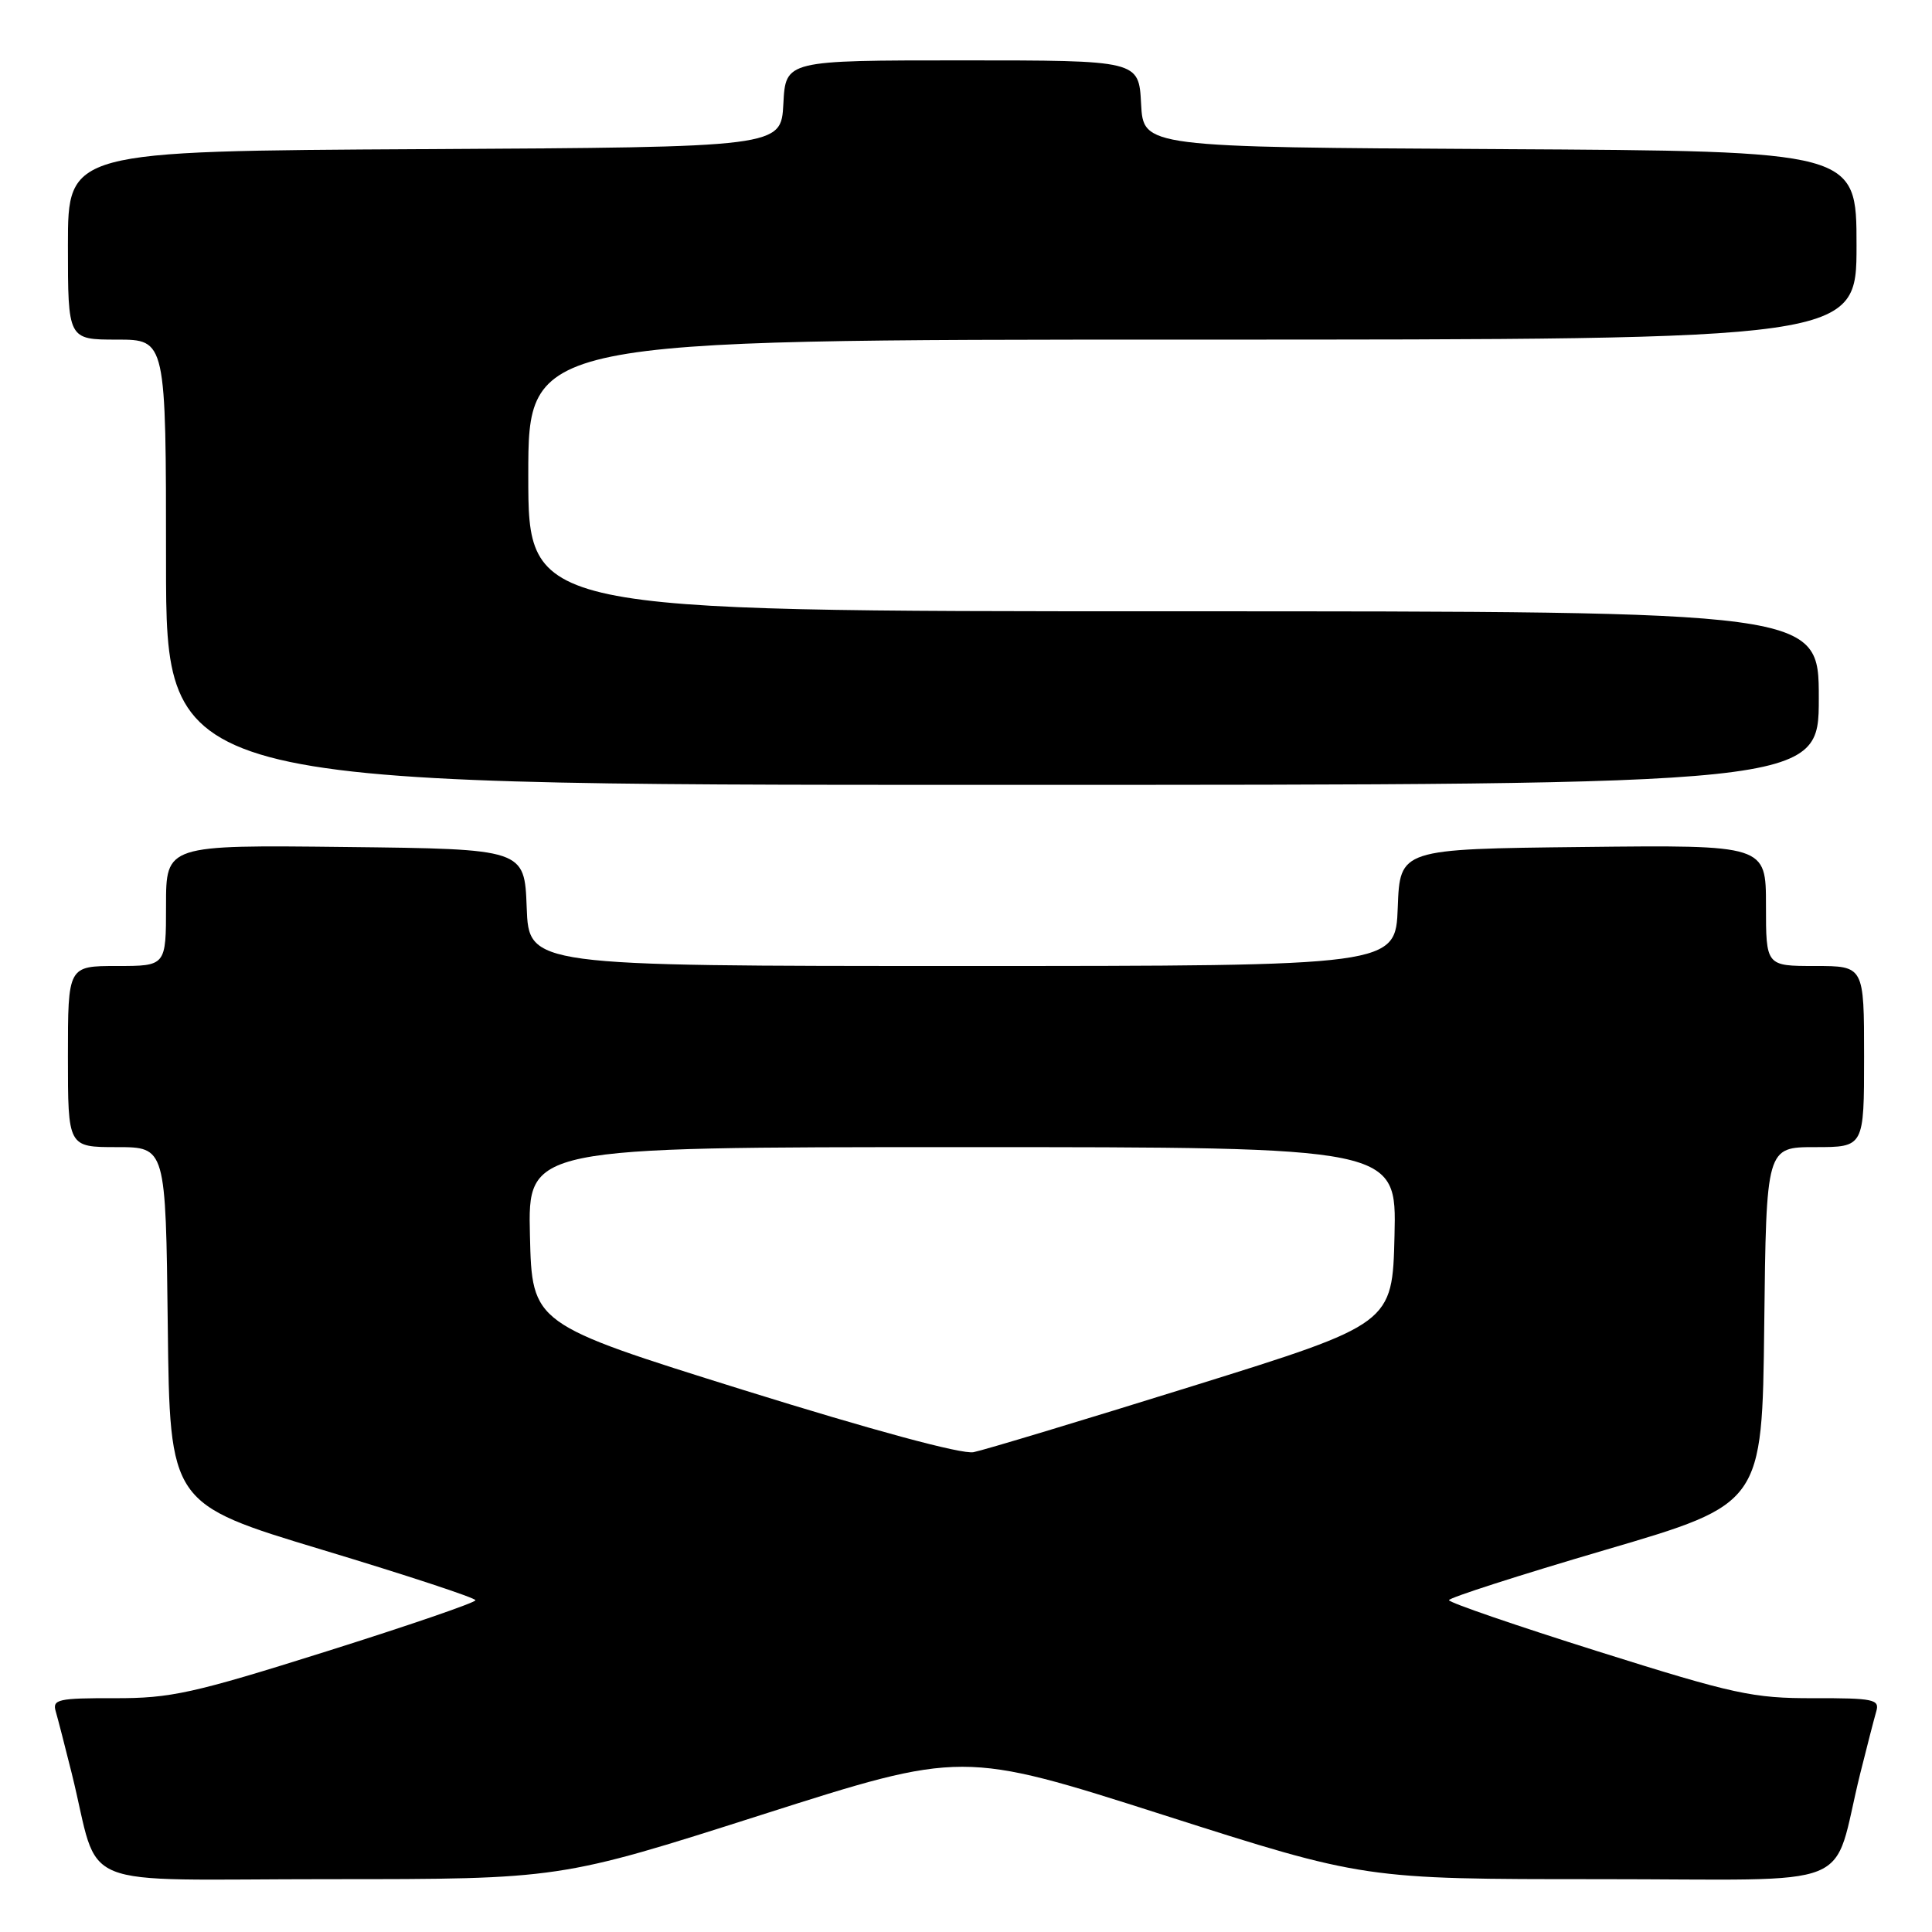 <?xml version="1.0" encoding="UTF-8" standalone="no"?>
<!DOCTYPE svg PUBLIC "-//W3C//DTD SVG 1.1//EN" "http://www.w3.org/Graphics/SVG/1.1/DTD/svg11.dtd" >
<svg xmlns="http://www.w3.org/2000/svg" xmlns:xlink="http://www.w3.org/1999/xlink" version="1.1" viewBox="0 0 256 256">
 <g >
 <path fill="currentColor"
d=" M 100.86 240.49 C 127.52 231.98 127.52 231.98 154.15 240.49 C 180.78 249.00 180.78 249.00 211.85 249.00 C 246.98 249.00 242.58 250.78 246.49 235.00 C 247.38 231.43 248.34 227.71 248.62 226.75 C 249.08 225.18 248.25 225.00 240.32 225.02 C 232.26 225.04 229.79 224.50 211.75 218.82 C 200.89 215.40 192.00 212.35 192.00 212.03 C 192.00 211.71 201.34 208.71 212.75 205.36 C 233.50 199.27 233.50 199.27 233.77 175.63 C 234.04 152.00 234.04 152.00 240.52 152.00 C 247.00 152.00 247.00 152.00 247.00 140.00 C 247.00 128.00 247.00 128.00 240.50 128.00 C 234.00 128.00 234.00 128.00 234.00 119.98 C 234.00 111.96 234.00 111.96 209.75 112.23 C 185.50 112.50 185.50 112.50 185.21 120.25 C 184.92 128.00 184.92 128.00 127.50 128.00 C 70.08 128.00 70.08 128.00 69.79 120.25 C 69.50 112.50 69.50 112.50 45.75 112.23 C 22.00 111.96 22.00 111.96 22.00 119.98 C 22.00 128.00 22.00 128.00 15.50 128.00 C 9.00 128.00 9.00 128.00 9.00 140.00 C 9.00 152.00 9.00 152.00 15.48 152.00 C 21.96 152.00 21.96 152.00 22.23 175.63 C 22.50 199.26 22.50 199.26 42.75 205.37 C 53.89 208.73 63.00 211.73 63.00 212.04 C 63.00 212.35 54.11 215.40 43.25 218.82 C 25.57 224.39 22.63 225.04 15.18 225.02 C 7.73 225.00 6.92 225.18 7.38 226.75 C 7.66 227.71 8.62 231.43 9.51 235.00 C 13.42 250.78 9.09 249.00 43.64 249.00 C 74.21 249.00 74.21 249.00 100.86 240.49 Z  M 241.00 92.50 C 241.00 81.00 241.00 81.00 155.50 81.00 C 70.00 81.00 70.00 81.00 70.00 63.00 C 70.00 45.00 70.00 45.00 158.00 45.00 C 246.00 45.00 246.00 45.00 246.00 32.51 C 246.00 20.02 246.00 20.02 198.75 19.76 C 151.50 19.50 151.50 19.50 151.20 13.75 C 150.90 8.00 150.90 8.00 127.50 8.00 C 104.10 8.00 104.10 8.00 103.80 13.75 C 103.50 19.50 103.50 19.50 56.25 19.76 C 9.00 20.02 9.00 20.02 9.00 32.51 C 9.00 45.00 9.00 45.00 15.50 45.00 C 22.00 45.00 22.00 45.00 22.00 74.50 C 22.00 104.00 22.00 104.00 131.50 104.00 C 241.00 104.00 241.00 104.00 241.00 92.50 Z  M 98.50 184.18 C 70.50 175.43 70.50 175.43 70.22 163.71 C 69.94 152.00 69.94 152.00 127.50 152.00 C 185.06 152.00 185.06 152.00 184.78 163.71 C 184.50 175.41 184.50 175.41 158.00 183.67 C 143.43 188.21 130.38 192.15 129.00 192.42 C 127.47 192.73 115.66 189.53 98.50 184.18 Z "/>
</g>
</svg>